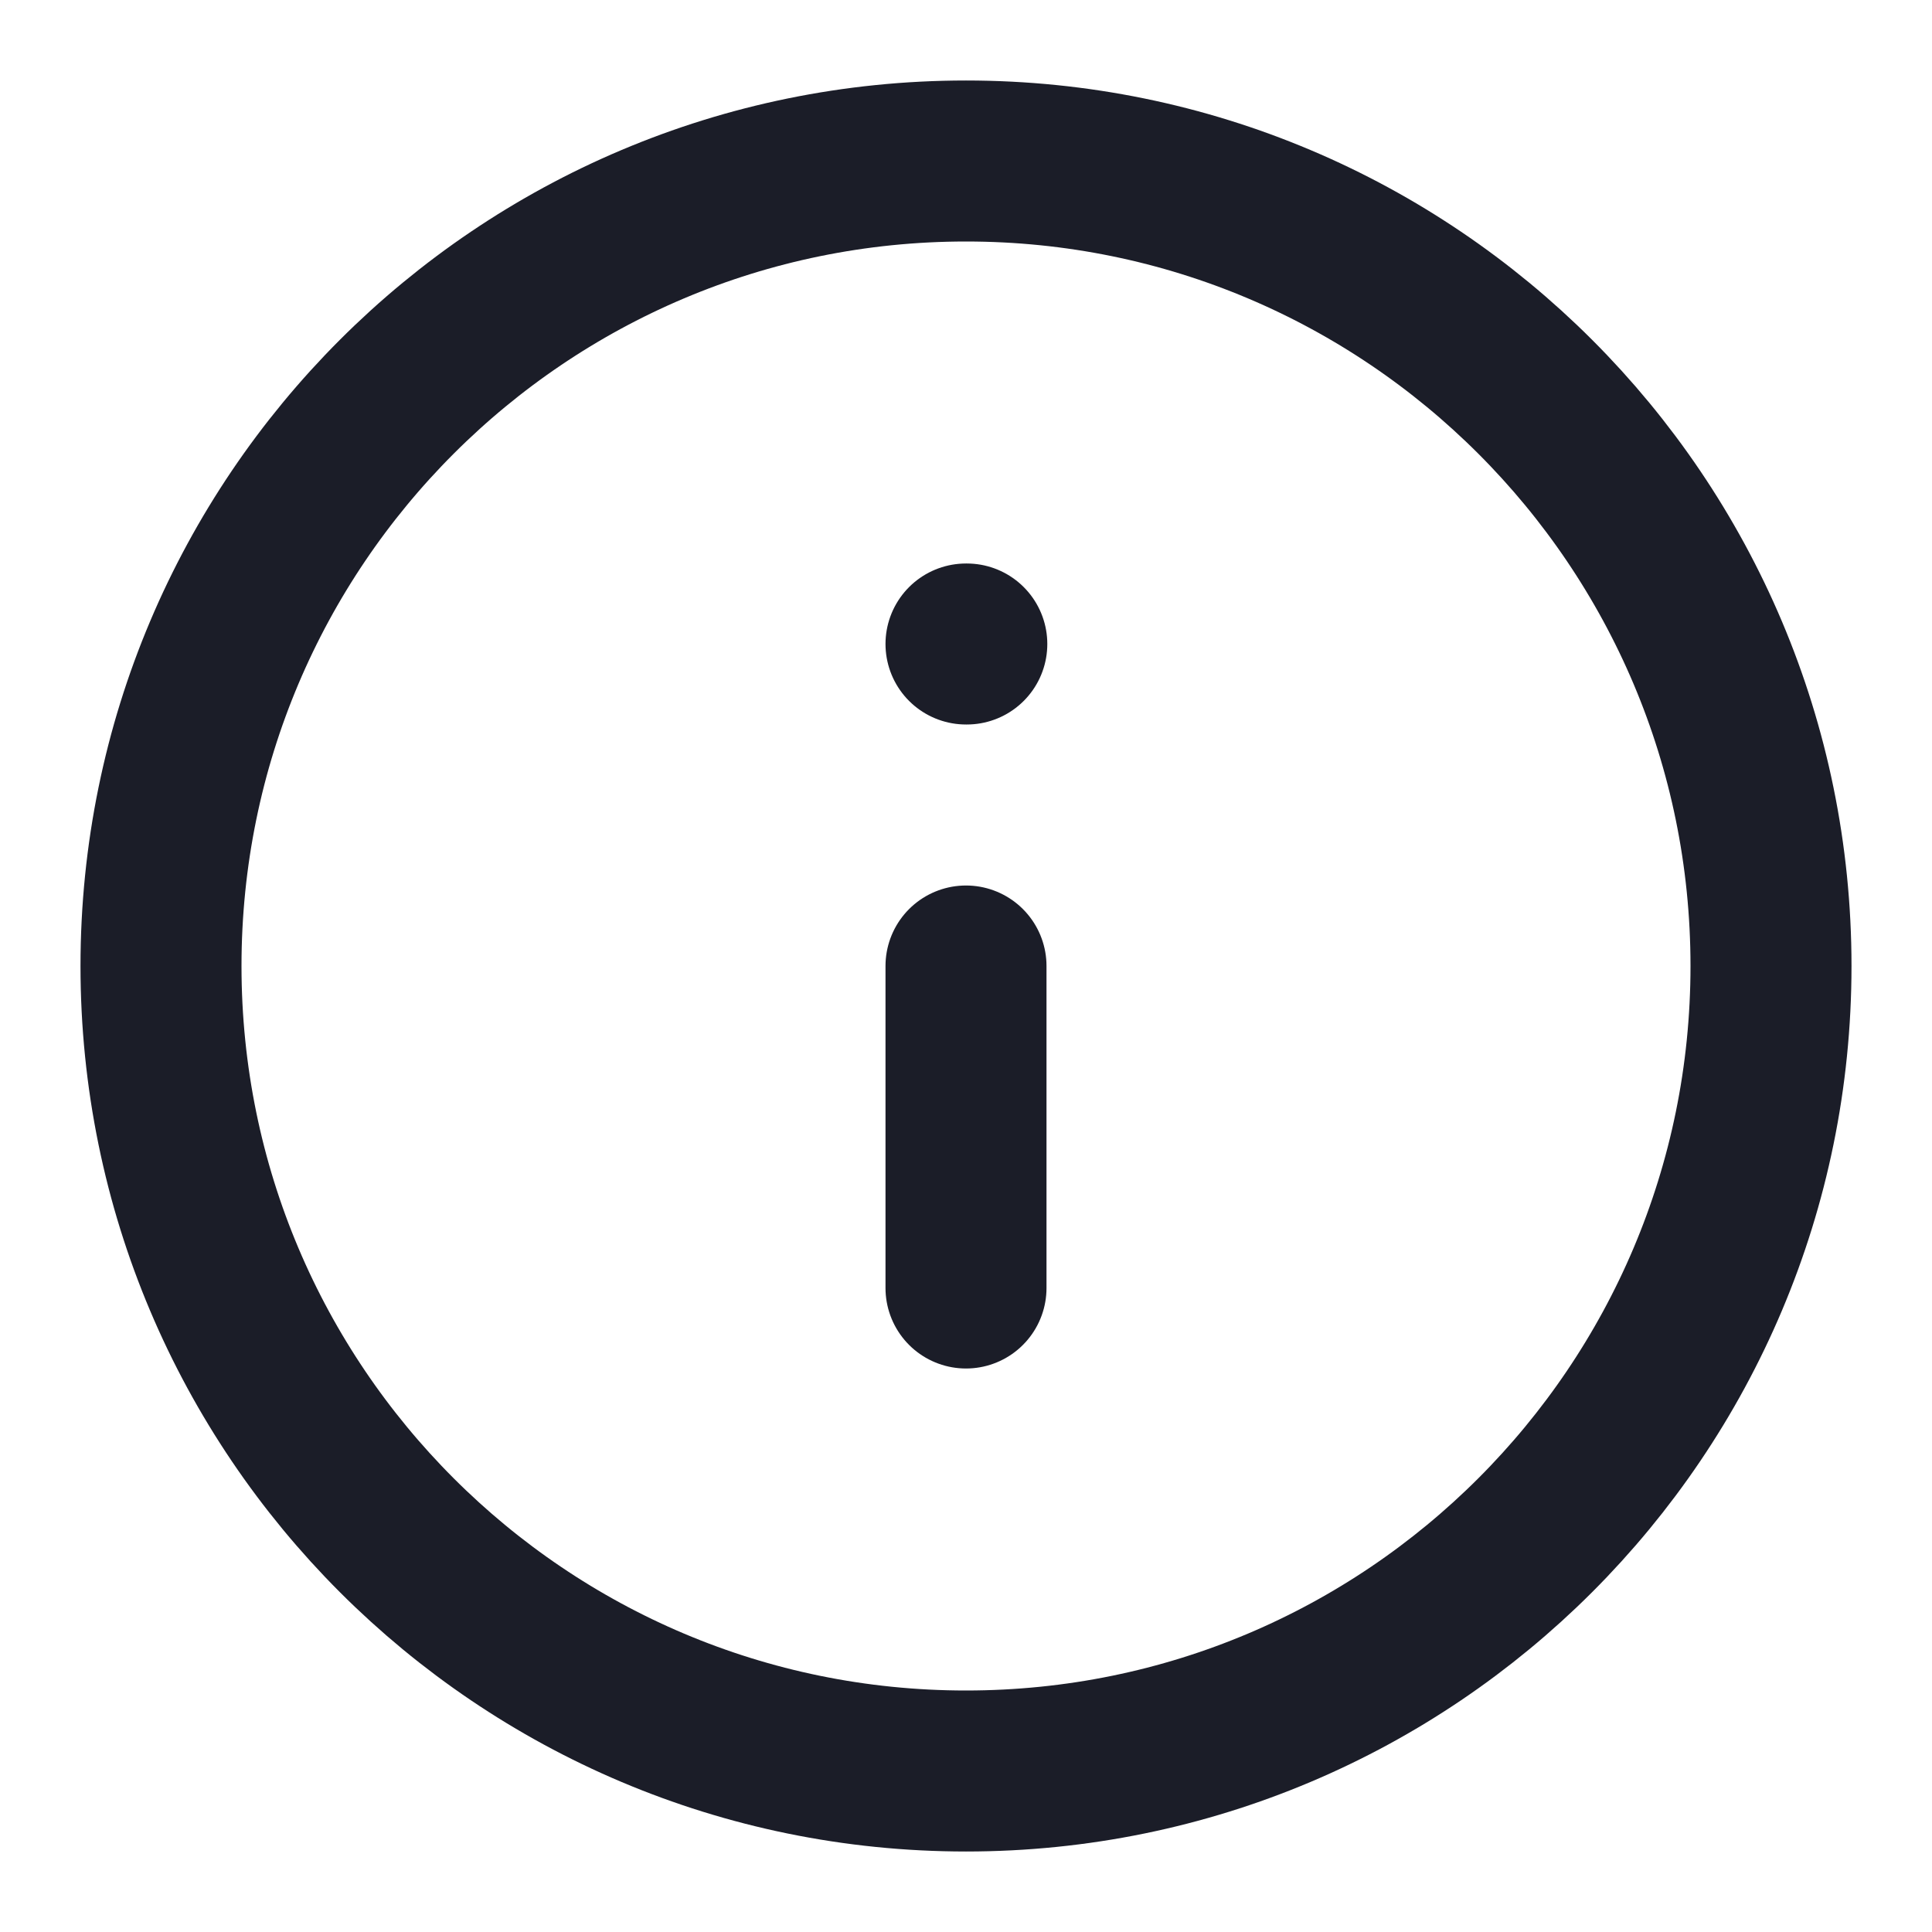 <svg width="24" height="24" viewBox="0 0 24 24" fill="none" xmlns="http://www.w3.org/2000/svg">
<path d="M12 22C17.523 22 22 17.523 22 12C22 6.477 17.523 2 12 2C6.477 2 2 6.477 2 12C2 17.523 6.477 22 12 22Z" stroke="#1B1D28" stroke-width="2" stroke-linecap="round" stroke-linejoin="round"/>
<path d="M12 16V12" stroke="#1B1D28" stroke-width="2" stroke-linecap="round" stroke-linejoin="round"/>
<path d="M12 8H12.01" stroke="#1B1D28" stroke-width="2" stroke-linecap="round" stroke-linejoin="round"/>
</svg>
